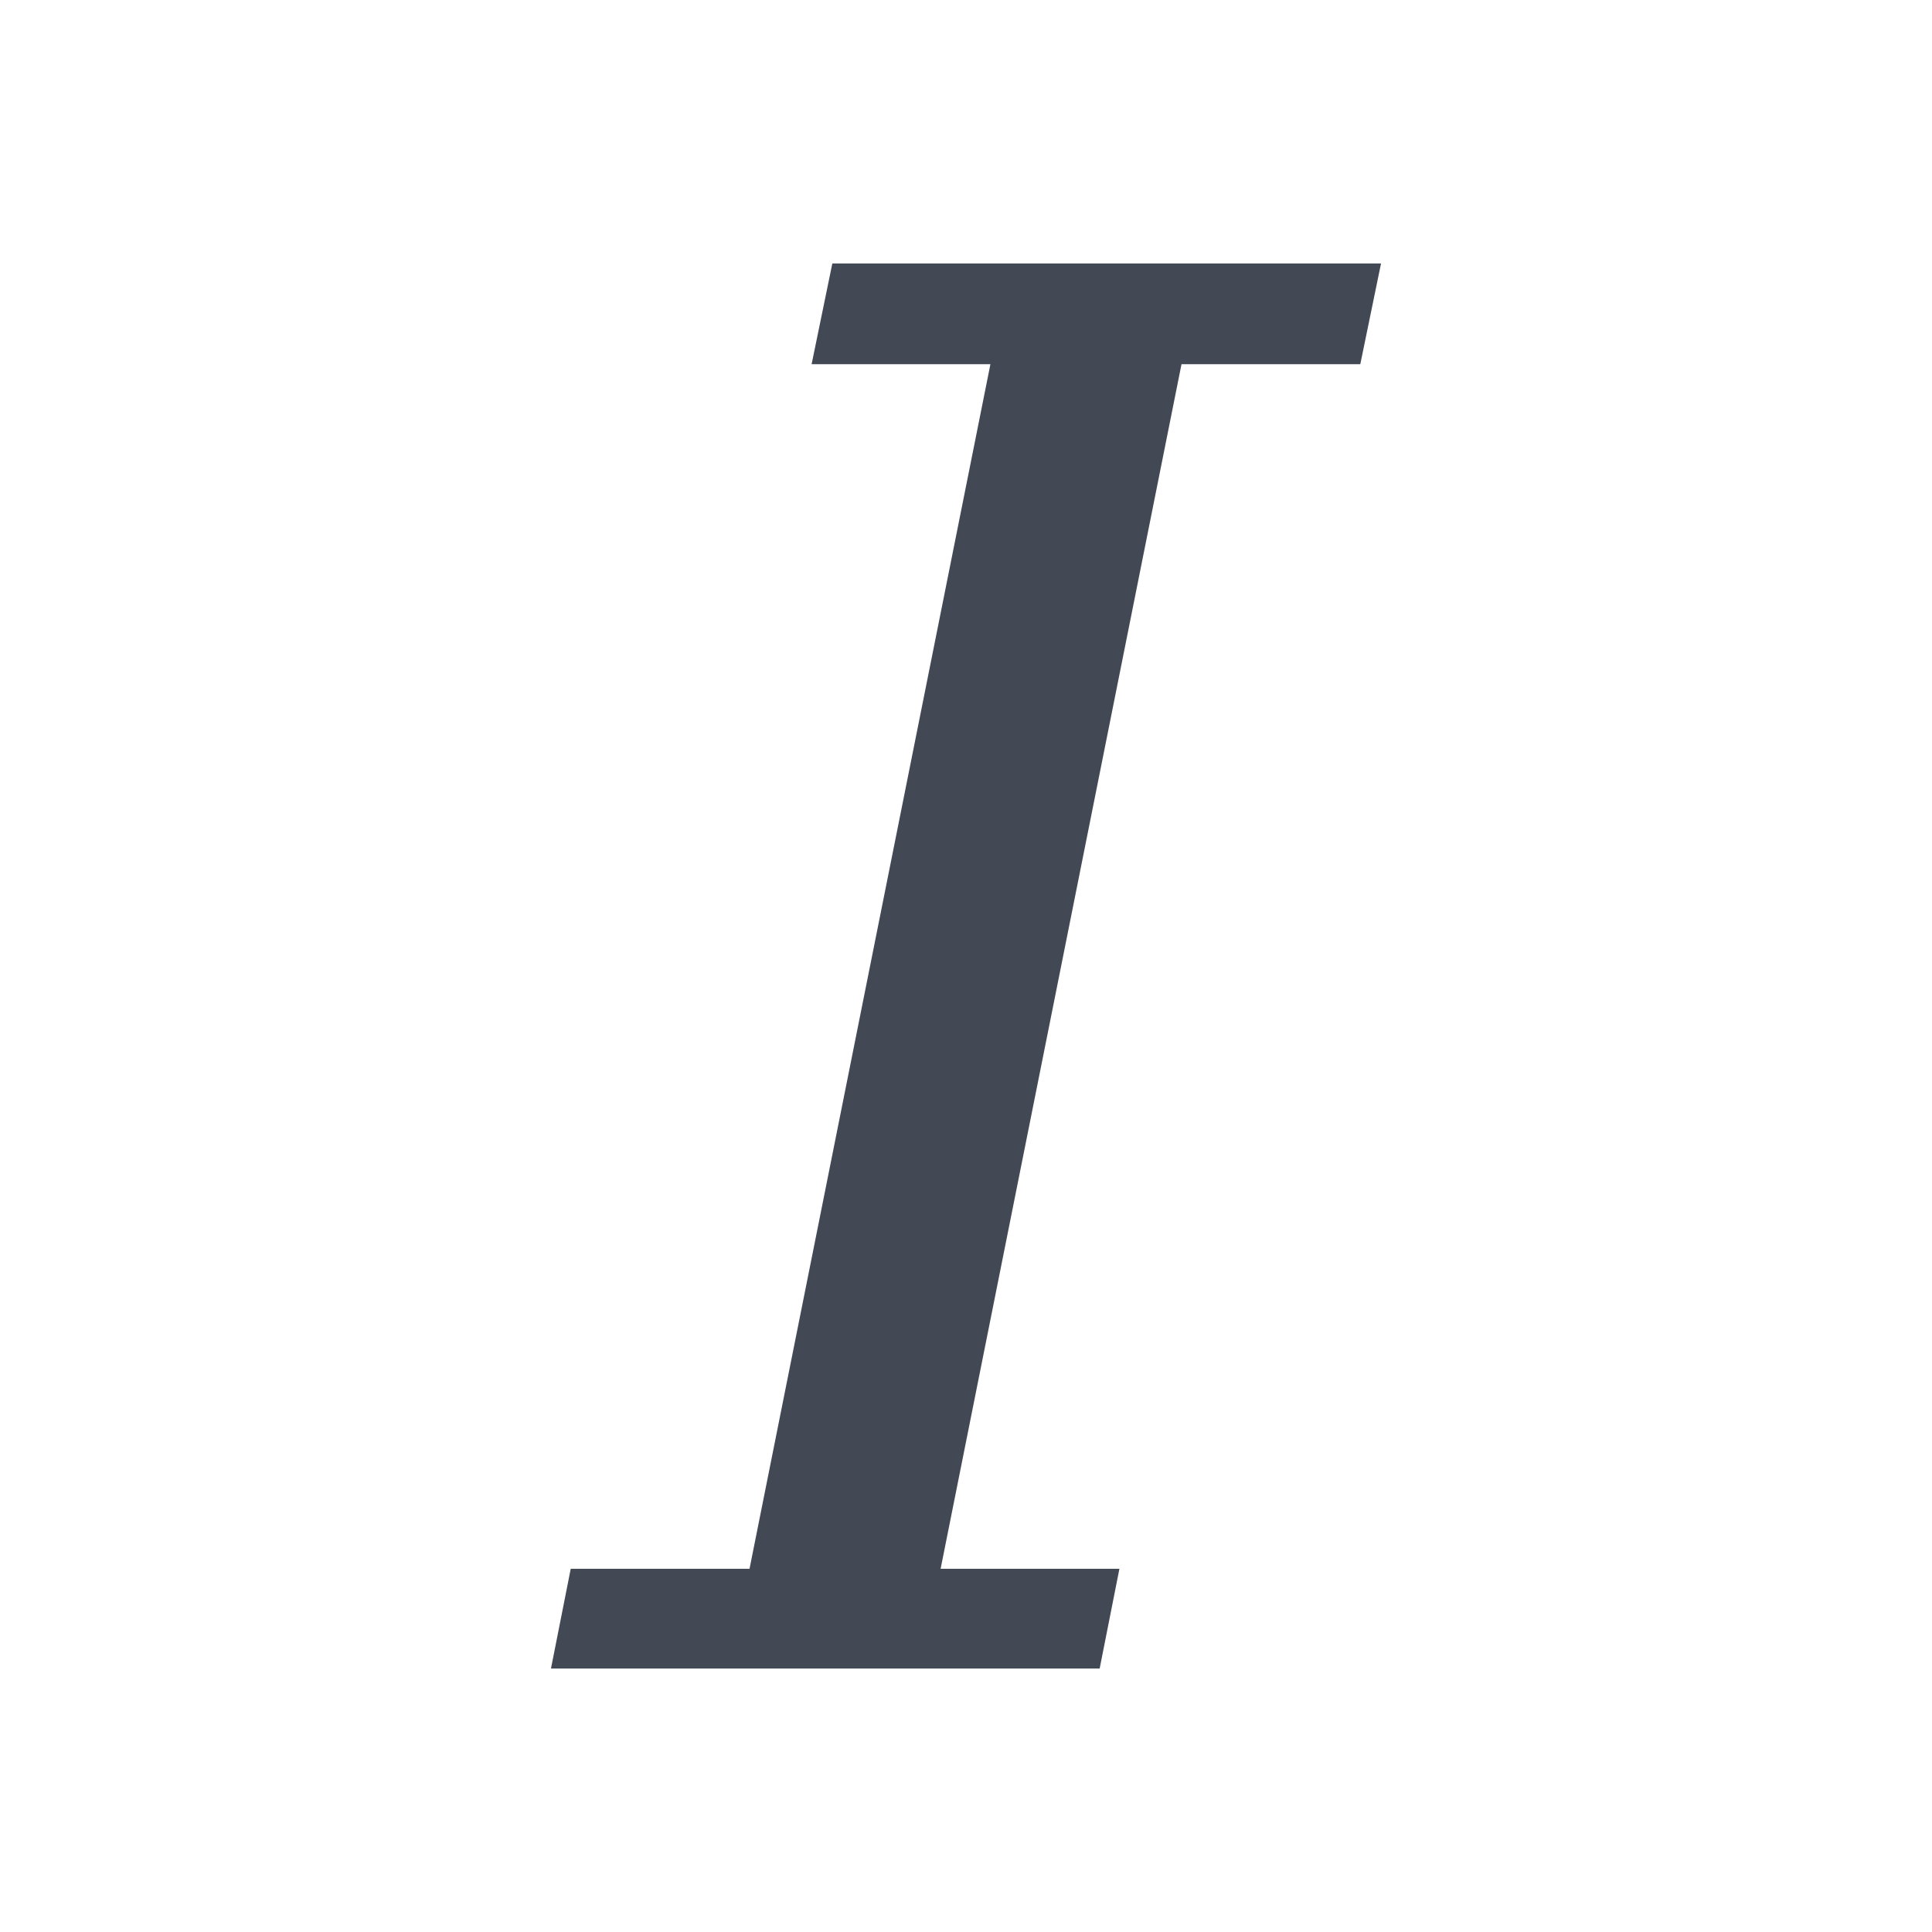 <svg xmlns="http://www.w3.org/2000/svg" xmlns:svg="http://www.w3.org/2000/svg" id="svg2" width="22" height="22" version="1.1" viewBox="0 0 22 22"><g id="layer1" transform="translate(0,-1030.362)"><path id="path4151" fill="#424854" fill-opacity="1" stroke="none" stroke-linecap="butt" stroke-linejoin="miter" stroke-opacity="1" stroke-width="1" d="m 10.711,1048.226 2.036,0 -0.225,1.136 -6.248,0 0.225,-1.136 2.036,0 2.743,-13.717 -2.036,0 0.236,-1.147 6.248,0 -0.236,1.147 -2.036,0 -2.743,13.717 z" font-family="serif" font-size="medium" font-stretch="normal" font-style="italic" font-variant="normal" font-weight="normal" letter-spacing="0" word-spacing="0" style="line-height:125%;-inkscape-font-specification:'serif Italic'"/></g></svg>